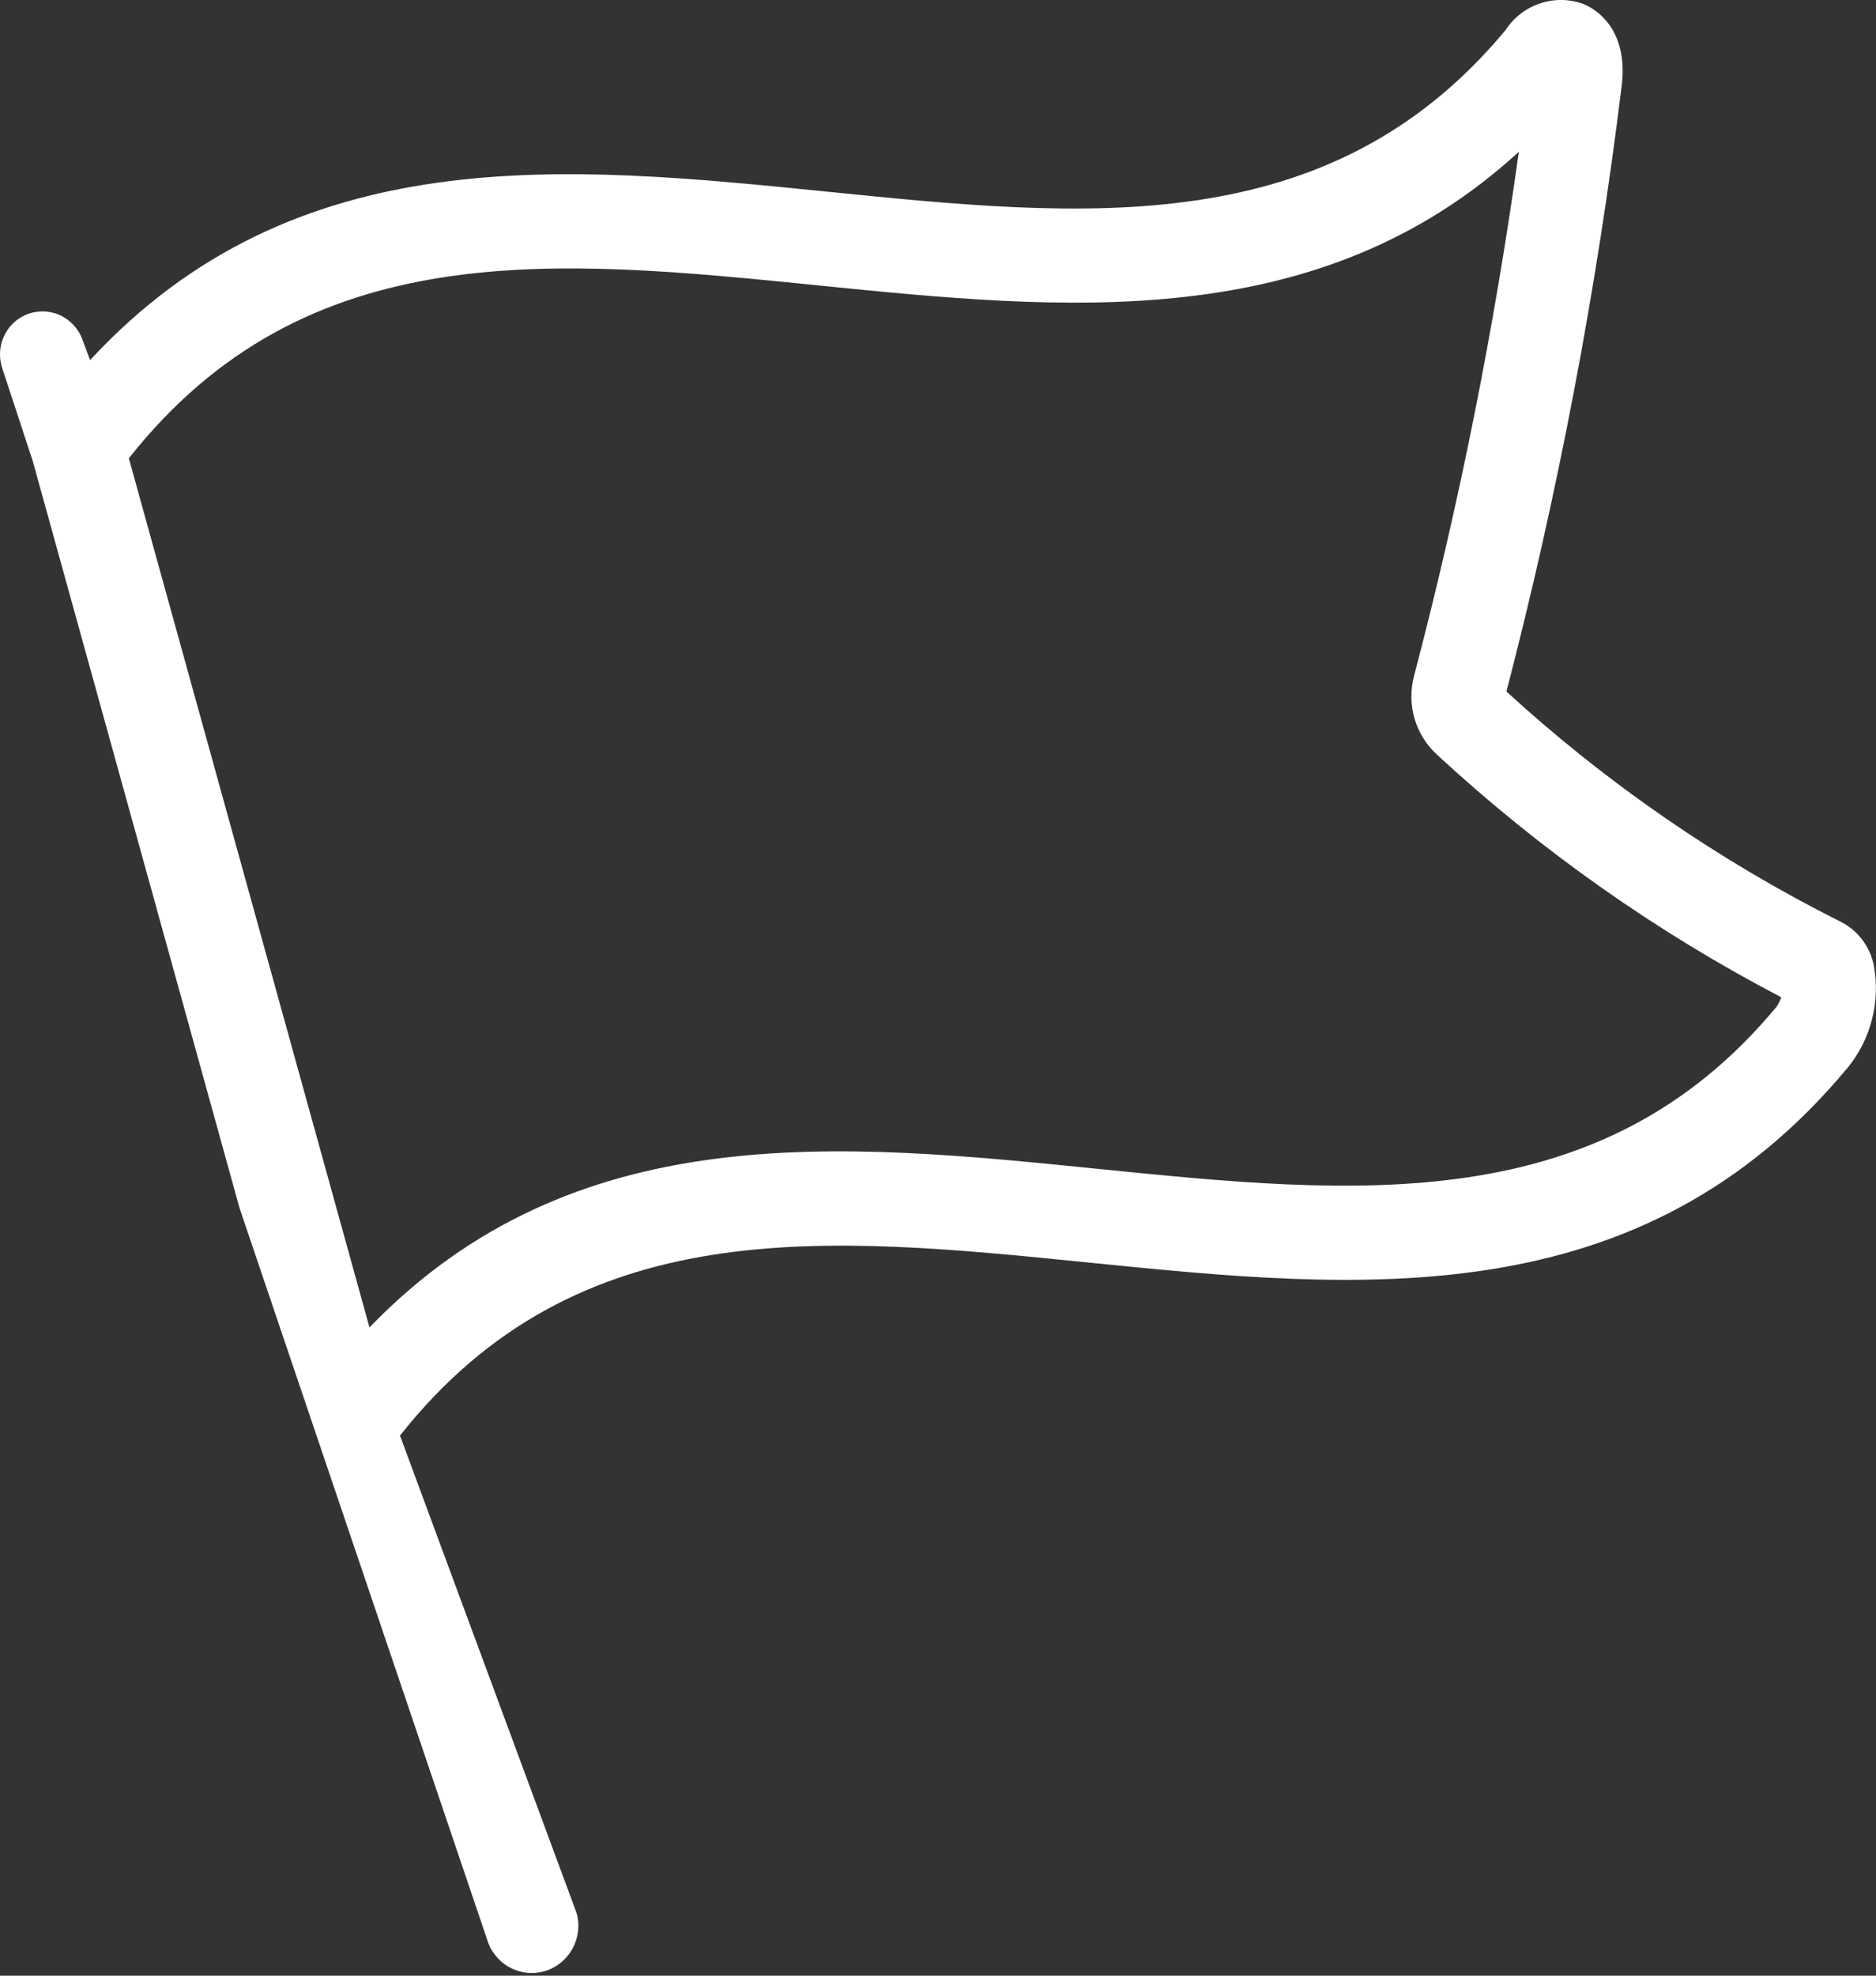 <?xml version="1.0" encoding="UTF-8"?>
<svg width="38px" height="40px" viewBox="0 0 38 40" version="1.1" xmlns="http://www.w3.org/2000/svg" xmlns:xlink="http://www.w3.org/1999/xlink">
    <rect x="0" y="0" width="38" height="40" fill="#333333" stroke="none"/>
    <title>Group 3</title>
    <defs>
        <polygon id="path-1" points="6.53699317e-13 -1.63424829e-13 37.998 -1.63424829e-13 37.998 39.946 6.53699317e-13 39.946"></polygon>
    </defs>
    <g id="Page-1" stroke="none" stroke-width="1" fill="none" fill-rule="evenodd">
        <g id="Complaints-" transform="translate(-140, -1135)">
            <g id="Group-3" transform="translate(140, 1135)">
                <g id="Clip-3" transform="translate(0, 0)">
                    <mask id="mask-2" fill="white">
                        <use xlink:href="#path-1"></use>
                    </mask>
                    <g id="Clip-2"></g>
                </g>
                <path d="M16.559,5.777 C21.548,6.279 26.698,6.797 30.765,3.074 C30.27,6.637 29.559,10.198 28.647,13.668 C28.485,14.26 28.666,14.881 29.117,15.288 C31.214,17.225 33.556,18.873 36.081,20.191 C36.058,20.26 36.025,20.326 35.982,20.387 C32.408,24.691 27.46,24.192 22.221,23.663 C17.007,23.137 11.619,22.594 7.484,26.875 L2.61,9.279 C6.2,4.733 11.229,5.24 16.551,5.776 L16.559,5.777 Z M37.958,19.559 L37.958,19.554 C37.881,19.159 37.619,18.82 37.263,18.651 C34.812,17.421 32.542,15.857 30.514,14.001 C31.559,9.984 32.344,5.861 32.848,1.741 C32.991,0.577 32.312,0.185 32.1,0.092 L32.089,0.087 C31.506,-0.137 30.84,0.082 30.498,0.607 C26.924,4.909 21.978,4.409 16.741,3.879 C11.452,3.346 5.988,2.794 1.824,7.291 L1.665,6.863 C1.581,6.64 1.406,6.46 1.187,6.369 C0.968,6.279 0.719,6.284 0.503,6.383 C0.11,6.563 -0.09,7.014 0.039,7.435 L0.665,9.34 L4.852,24.458 L4.854,24.465 L9.863,39.257 C9.933,39.5 10.092,39.702 10.311,39.825 C10.454,39.905 10.611,39.946 10.769,39.946 C10.858,39.946 10.947,39.933 11.034,39.908 C11.529,39.763 11.819,39.237 11.681,38.736 L11.677,38.725 L8.102,29.065 C11.7,24.519 16.721,25.025 22.033,25.56 C27.534,26.115 33.223,26.688 37.439,21.601 L37.445,21.594 C37.9,21.022 38.087,20.28 37.958,19.559 L37.958,19.559 Z" id="Fill-1" fill="#FFFFFF"></path>
            </g>
        </g>
    </g>
</svg>